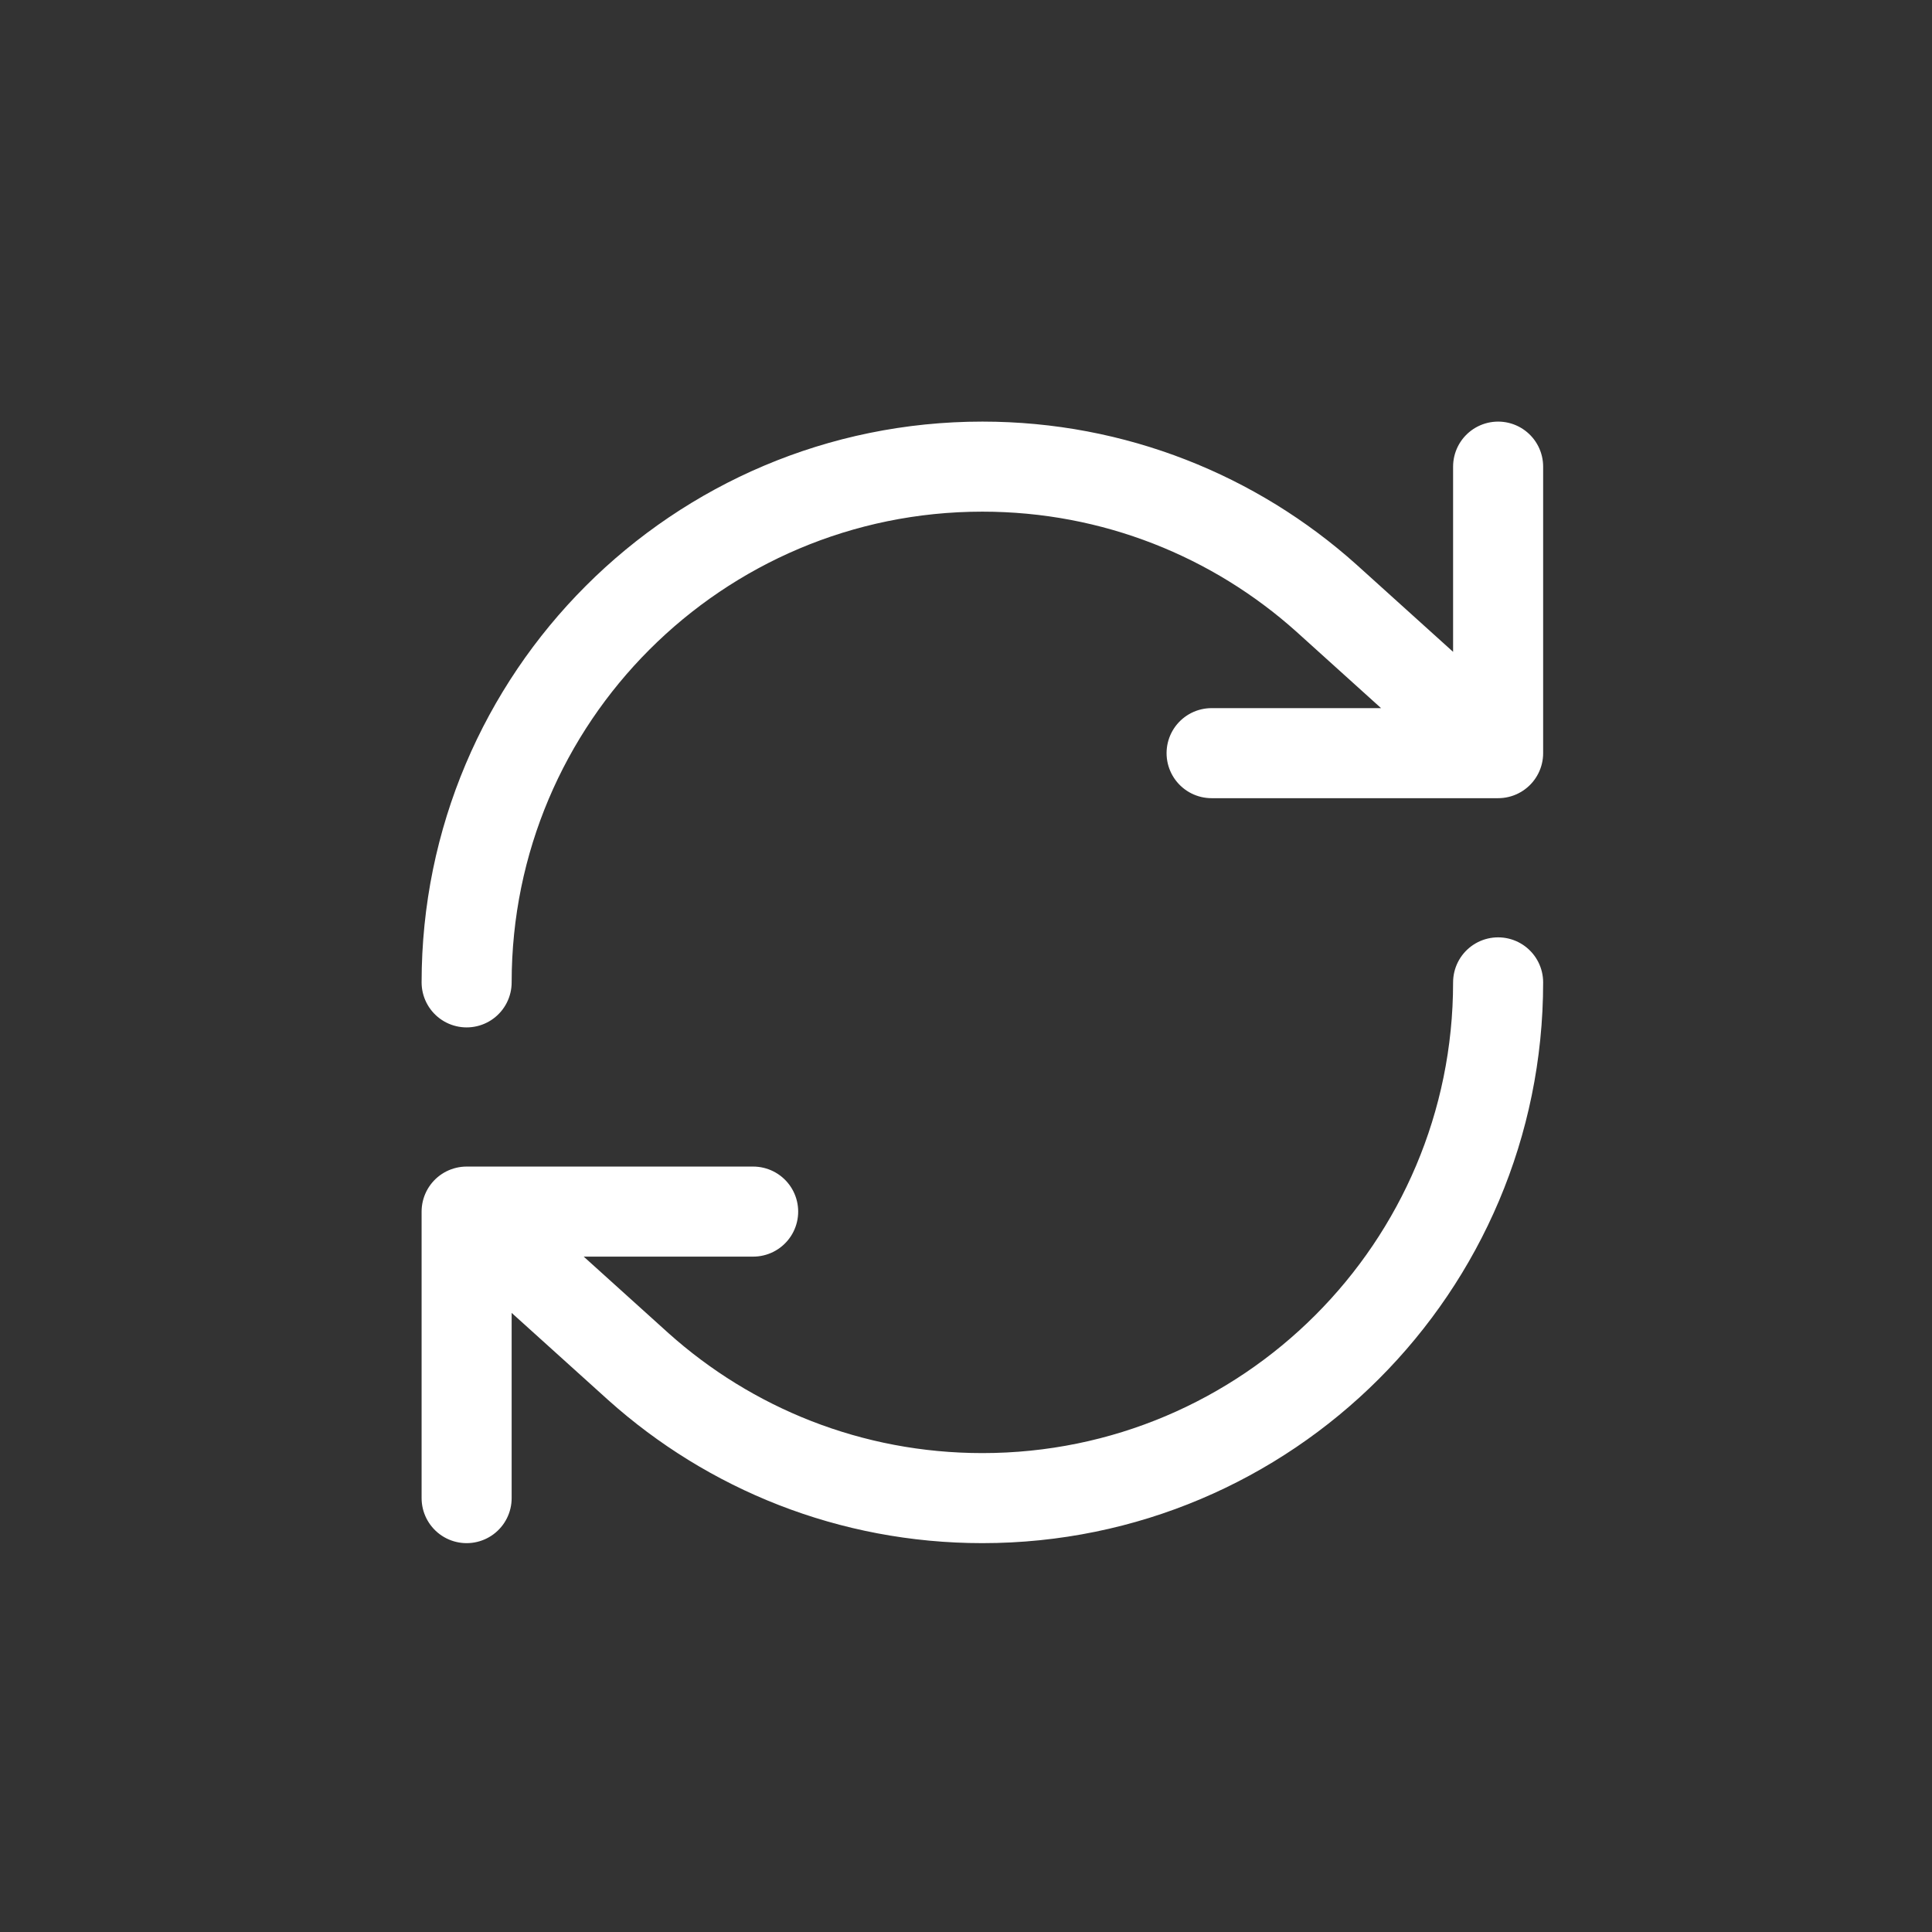 <svg width="59" height="59" viewBox="0 0 59 59" fill="none" xmlns="http://www.w3.org/2000/svg">
<rect x="0" y="0" width="59" height="59" fill="#333333" stroke="none"/>
<path d="M45.75 30C45.75 38.699 38.699 45.75 30 45.75C25.966 45.75 22.287 44.233 19.5 41.739L14.25 37M14.25 37V45.75M14.25 37H23M14.25 30C14.25 21.302 21.302 14.25 30 14.25C34.034 14.25 37.714 15.767 40.5 18.26L45.75 23M45.75 23V14.25M45.75 23H37" stroke="white" stroke-width="2.75" stroke-linecap="round" stroke-linejoin="round"/>
</svg>

